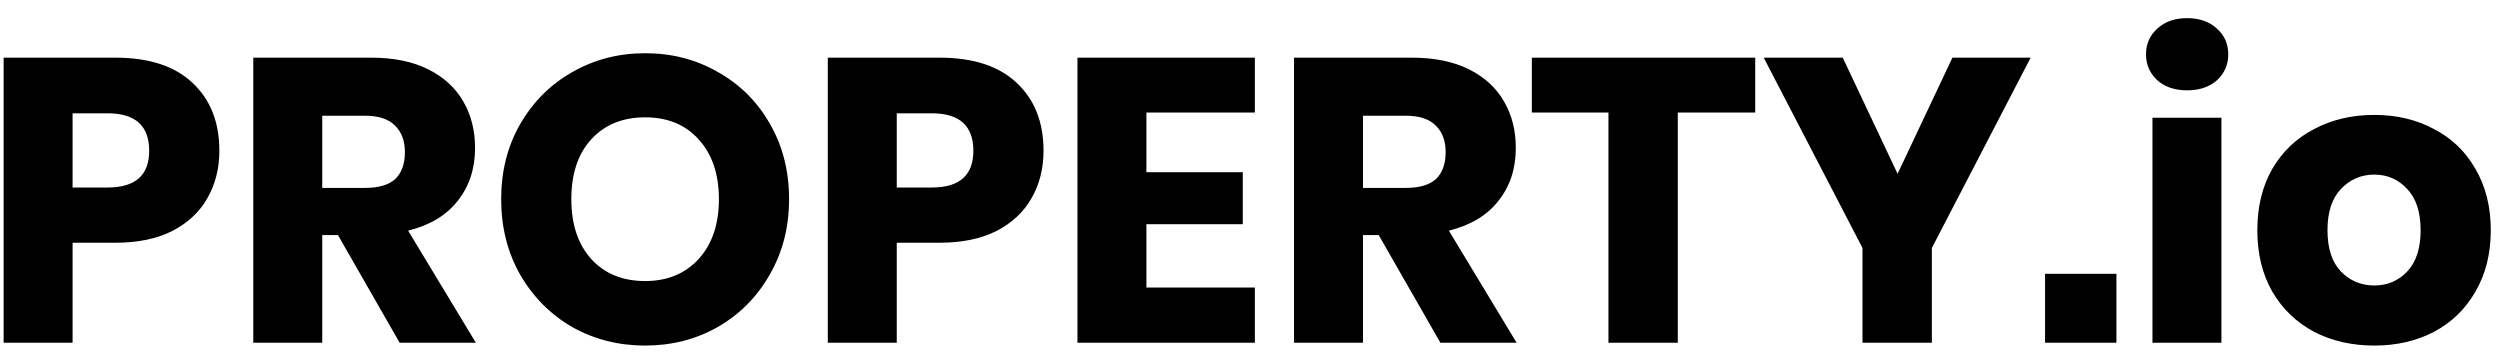 <svg width="124" height="18" viewBox="0 0 124 18" fill="none" xmlns="http://www.w3.org/2000/svg">
<path d="M3.6 12.04V17H0.18V2.86H5.72C7.4 2.86 8.68 3.28 9.56 4.12C10.44 4.947 10.88 6.067 10.88 7.48C10.88 8.36 10.68 9.147 10.28 9.84C9.893 10.52 9.313 11.06 8.54 11.46C7.767 11.847 6.827 12.04 5.72 12.04H3.6ZM5.34 9.3C6.713 9.3 7.4 8.693 7.4 7.48C7.4 6.24 6.713 5.62 5.34 5.62H3.6V9.3H5.34ZM19.823 17L16.763 11.66H15.983V17H12.563V2.86H18.403C19.523 2.86 20.47 3.053 21.243 3.44C22.016 3.827 22.596 4.36 22.983 5.04C23.369 5.707 23.563 6.473 23.563 7.34C23.563 8.367 23.276 9.24 22.703 9.96C22.143 10.68 21.323 11.173 20.243 11.44L23.603 17H19.823ZM15.983 9.32H18.103C18.783 9.32 19.283 9.173 19.603 8.88C19.923 8.573 20.083 8.127 20.083 7.54C20.083 6.98 19.916 6.54 19.583 6.22C19.263 5.9 18.77 5.74 18.103 5.74H15.983V9.32ZM31.998 2.64C33.331 2.64 34.538 2.953 35.618 3.58C36.711 4.193 37.571 5.053 38.198 6.16C38.824 7.253 39.138 8.493 39.138 9.88C39.138 11.267 38.818 12.513 38.178 13.62C37.551 14.727 36.691 15.593 35.598 16.22C34.518 16.833 33.318 17.14 31.998 17.14C30.678 17.14 29.471 16.833 28.378 16.22C27.298 15.593 26.438 14.727 25.798 13.62C25.171 12.513 24.858 11.267 24.858 9.88C24.858 8.493 25.171 7.253 25.798 6.16C26.438 5.053 27.298 4.193 28.378 3.58C29.471 2.953 30.678 2.64 31.998 2.64ZM31.998 5.82C30.878 5.82 29.984 6.187 29.318 6.92C28.664 7.64 28.338 8.627 28.338 9.88C28.338 11.12 28.664 12.107 29.318 12.84C29.984 13.573 30.878 13.94 31.998 13.94C33.104 13.94 33.991 13.573 34.658 12.84C35.324 12.107 35.658 11.12 35.658 9.88C35.658 8.64 35.324 7.653 34.658 6.92C34.004 6.187 33.118 5.82 31.998 5.82ZM44.479 12.04V17H41.059V2.86H46.599C48.279 2.86 49.559 3.28 50.439 4.12C51.319 4.947 51.759 6.067 51.759 7.48C51.759 8.36 51.559 9.147 51.159 9.84C50.772 10.52 50.192 11.06 49.419 11.46C48.646 11.847 47.706 12.04 46.599 12.04H44.479ZM46.219 9.3C47.592 9.3 48.279 8.693 48.279 7.48C48.279 6.24 47.592 5.62 46.219 5.62H44.479V9.3H46.219ZM56.862 5.58V8.54H61.642V11.12H56.862V14.26H62.242V17H53.442V2.86H62.242V5.58H56.862ZM71.444 17L68.384 11.66H67.604V17H64.184V2.86H70.024C71.144 2.86 72.091 3.053 72.864 3.44C73.637 3.827 74.217 4.36 74.604 5.04C74.991 5.707 75.184 6.473 75.184 7.34C75.184 8.367 74.897 9.24 74.324 9.96C73.764 10.68 72.944 11.173 71.864 11.44L75.224 17H71.444ZM67.604 9.32H69.724C70.404 9.32 70.904 9.173 71.224 8.88C71.544 8.573 71.704 8.127 71.704 7.54C71.704 6.98 71.537 6.54 71.204 6.22C70.884 5.9 70.391 5.74 69.724 5.74H67.604V9.32ZM87.059 2.86V5.58H83.219V17H79.779V5.58H75.979V2.86H87.059ZM100.72 2.86L95.82 12.3V17H92.38V12.3L87.48 2.86H91.4L94.12 8.62L96.84 2.86H100.72ZM104.975 13.58V17H101.435V13.58H104.975ZM106.442 2.7C106.442 2.18 106.629 1.753 107.002 1.42C107.375 1.073 107.869 0.9 108.482 0.9C109.095 0.9 109.589 1.073 109.962 1.42C110.335 1.753 110.522 2.18 110.522 2.7C110.522 3.207 110.335 3.633 109.962 3.98C109.589 4.313 109.095 4.48 108.482 4.48C107.869 4.48 107.375 4.313 107.002 3.98C106.629 3.633 106.442 3.207 106.442 2.7ZM110.182 5.84V17H106.762V5.84H110.182ZM117.763 5.7C118.87 5.7 119.857 5.933 120.723 6.4C121.603 6.853 122.29 7.513 122.783 8.38C123.29 9.247 123.543 10.26 123.543 11.42C123.543 12.58 123.29 13.593 122.783 14.46C122.29 15.327 121.603 15.993 120.723 16.46C119.857 16.913 118.87 17.14 117.763 17.14C116.657 17.14 115.663 16.913 114.783 16.46C113.903 15.993 113.21 15.327 112.703 14.46C112.21 13.593 111.963 12.58 111.963 11.42C111.963 10.26 112.21 9.247 112.703 8.38C113.21 7.513 113.903 6.853 114.783 6.4C115.663 5.933 116.657 5.7 117.763 5.7ZM117.763 8.66C117.11 8.66 116.557 8.9 116.103 9.38C115.663 9.847 115.443 10.527 115.443 11.42C115.443 12.313 115.663 12.993 116.103 13.46C116.557 13.927 117.11 14.16 117.763 14.16C118.417 14.16 118.963 13.927 119.403 13.46C119.843 12.993 120.063 12.313 120.063 11.42C120.063 10.527 119.843 9.847 119.403 9.38C118.963 8.9 118.417 8.66 117.763 8.66Z" fill="black"/>
</svg>
